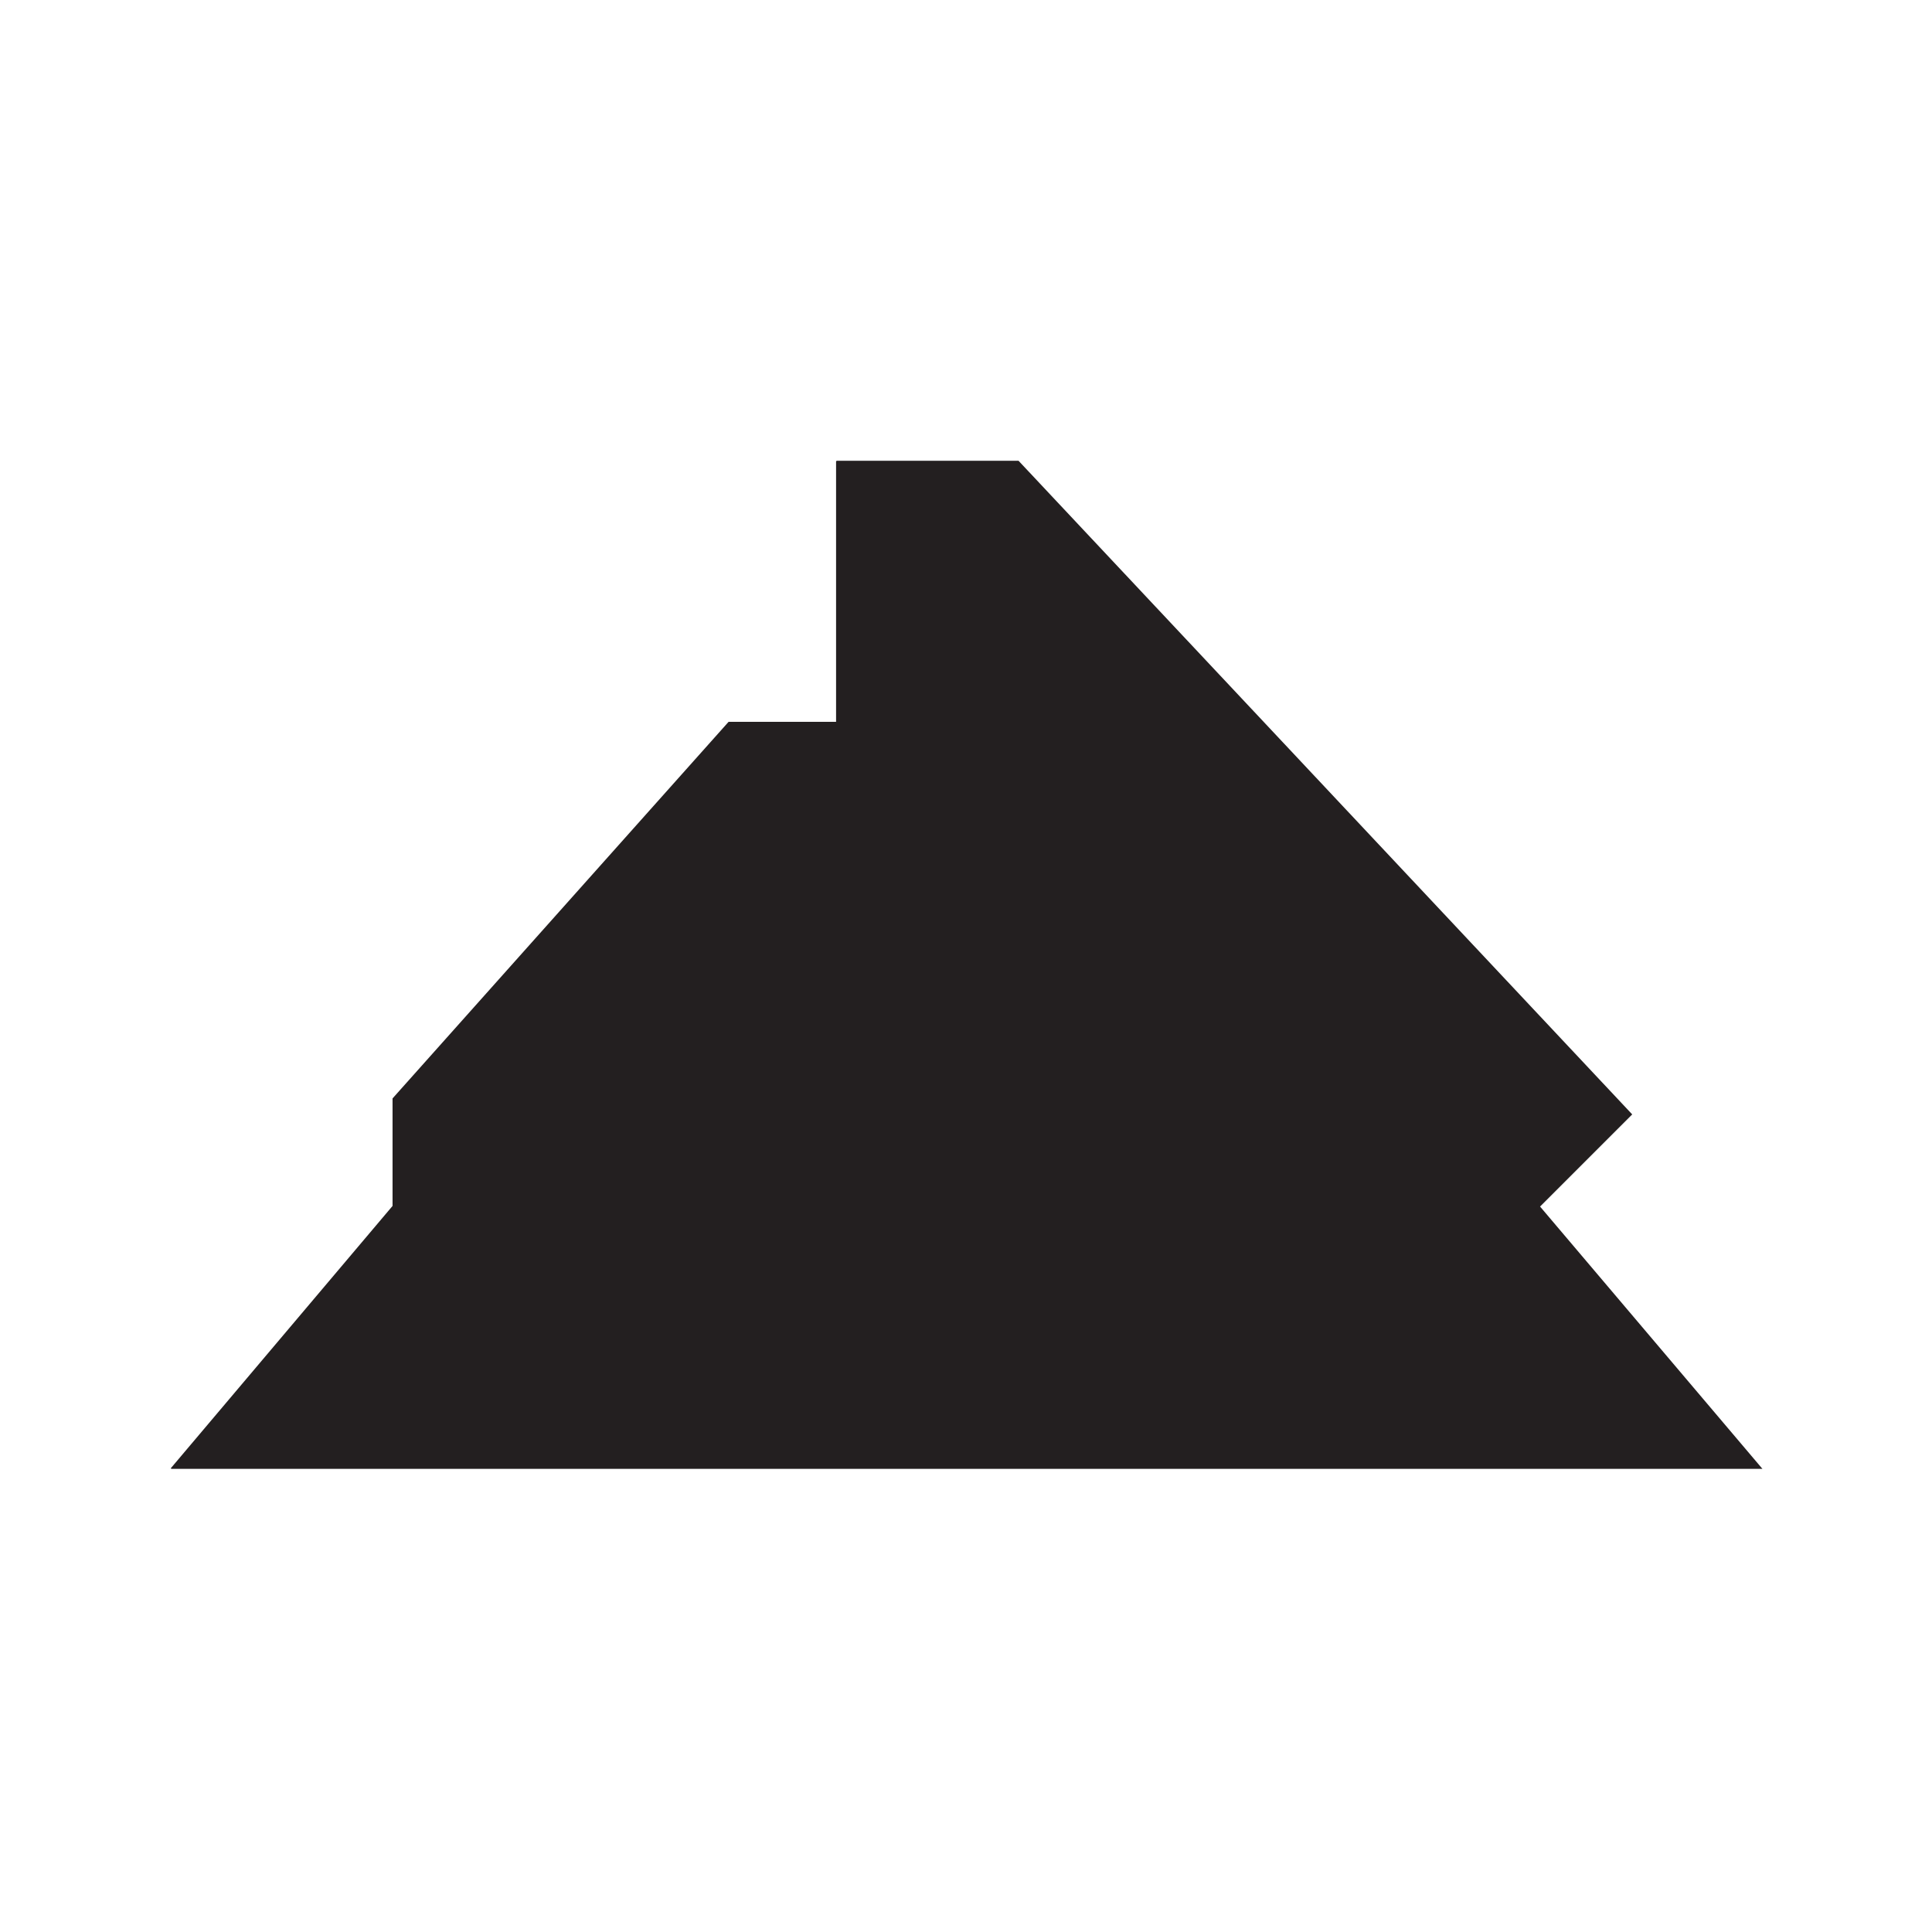 <?xml version="1.0" encoding="utf-8"?>
<!-- Generator: Adobe Illustrator 25.2.0, SVG Export Plug-In . SVG Version: 6.00 Build 0)  -->
<svg version="1.1" id="Layer_1" xmlns="http://www.w3.org/2000/svg" xmlns:xlink="http://www.w3.org/1999/xlink" x="0px" y="0px"
	 viewBox="0 0 314.5 314" style="enable-background:new 0 0 314.5 314;" xml:space="preserve">
<style type="text/css">
	.st0{fill:#5400E7;}
	.st1{fill:#231F20;}
</style>
<g id="Layer_2_1_">
	<g id="Layer_1-2">
		<g id="aeb185af-abc3-4d29-985e-4961b12019ea">
			<g id="ee7f433f-5fc6-4db4-acb0-45285f089abd">
				<polyline class="st0" points="0,0 140.9,0 314.5,0 				"/>
				<polyline class="st0" points="314.5,314 126.1,314 0,314 				"/>
			</g>
		</g>
	</g>
</g>
<g>
	<path class="st1" d="M165.8,75h-29.6l-0.1,0.1v0.1v42.3h-17.5l-54.7,61.3v17.5l-36.1,42.7l0.1,0.1h0.1h258.9l-36.2-42.7l15-15
		L165.8,75z"/>
</g>
</svg>
